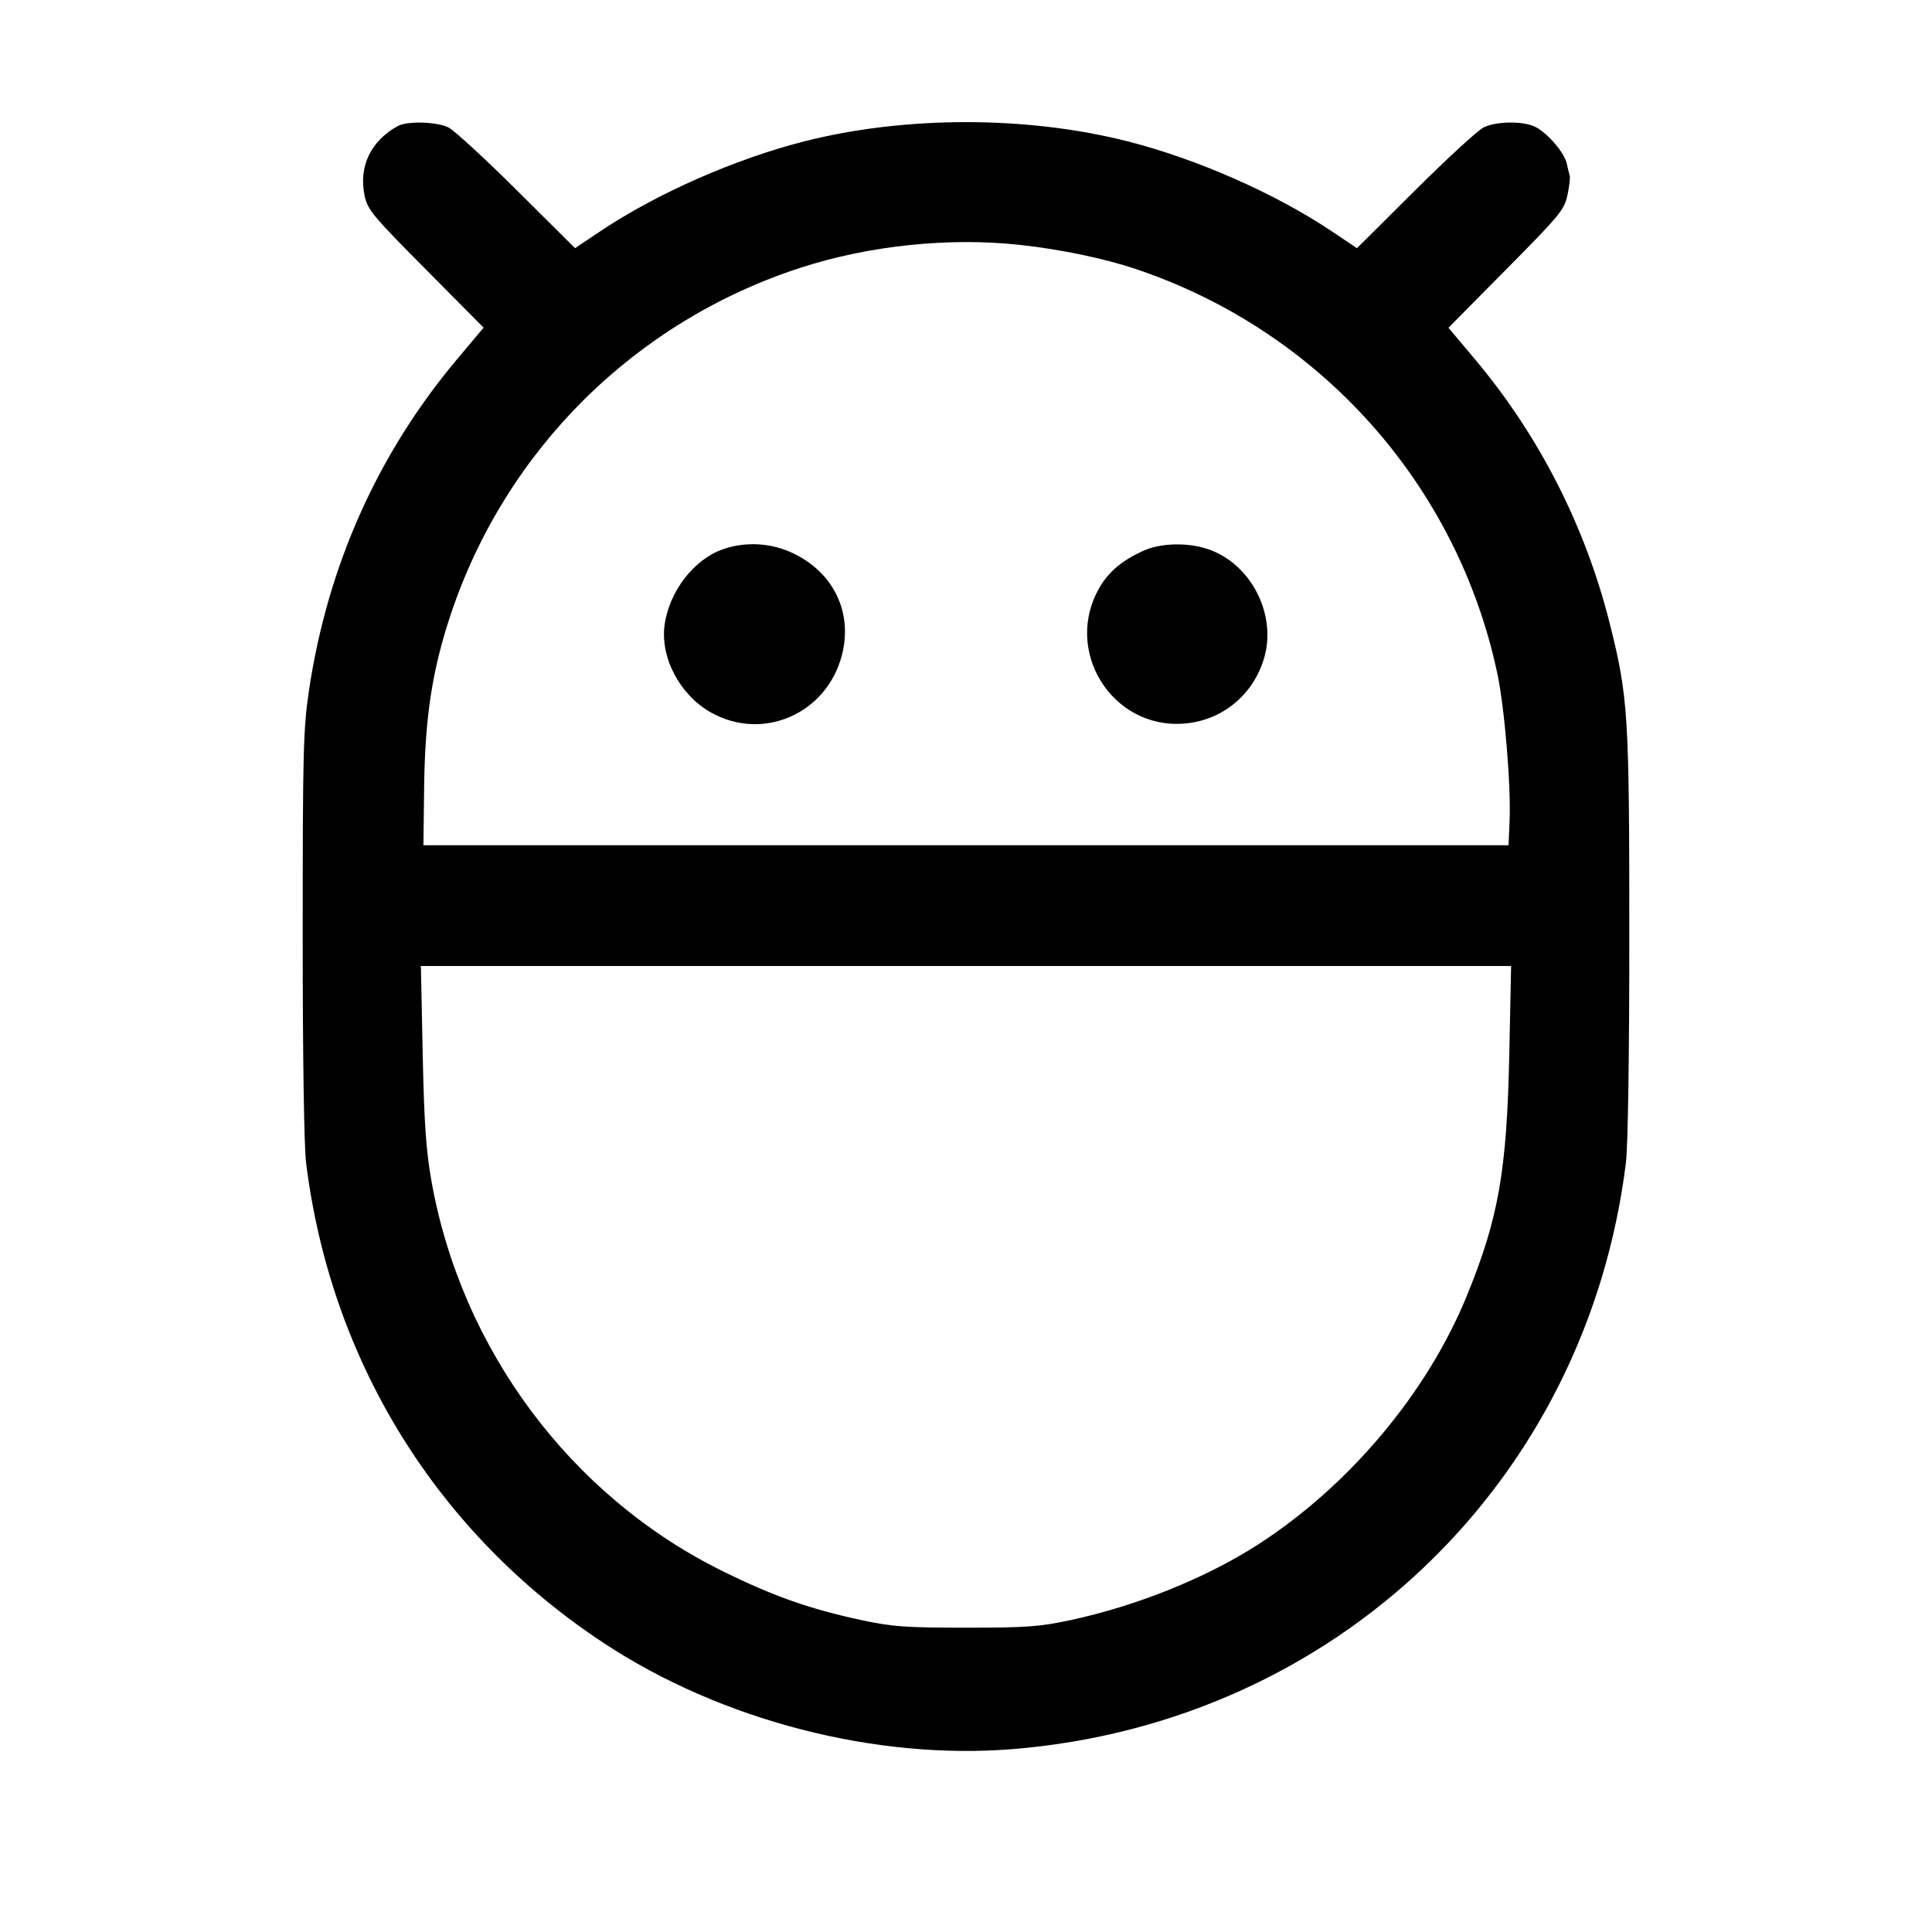 <svg fill="currentColor" viewBox="0 0 256 256" xmlns="http://www.w3.org/2000/svg"><path d="M52.693 16.710 C 49.123 18.680,47.509 22.064,48.308 25.905 C 48.700 27.789,49.326 28.544,56.407 35.682 L 64.081 43.417 60.582 47.579 C 50.056 60.098,43.397 74.993,40.936 91.520 C 40.188 96.547,40.110 99.566,40.109 123.745 C 40.107 139.763,40.285 151.867,40.554 154.038 C 43.808 180.366,57.929 203.161,80.000 217.713 C 95.554 227.969,116.019 233.263,134.293 231.758 C 176.951 228.246,210.211 196.393,215.446 154.038 C 215.714 151.870,215.893 139.787,215.893 123.866 C 215.893 94.708,215.744 92.343,213.296 82.603 C 210.054 69.708,203.922 57.694,195.423 47.585 L 191.928 43.428 199.590 35.687 C 206.703 28.501,207.284 27.797,207.695 25.856 C 207.938 24.706,208.074 23.554,207.998 23.296 C 207.921 23.038,207.743 22.302,207.603 21.661 C 207.291 20.236,205.099 17.670,203.478 16.832 C 201.892 16.012,198.268 16.045,196.565 16.895 C 195.814 17.271,191.735 21.021,187.501 25.230 L 179.802 32.883 176.399 30.605 C 168.956 25.624,158.540 21.040,149.395 18.722 C 136.039 15.336,119.961 15.336,106.605 18.722 C 97.460 21.040,87.044 25.624,79.601 30.605 L 76.198 32.883 68.499 25.230 C 64.265 21.021,60.186 17.271,59.435 16.895 C 57.876 16.117,53.963 16.009,52.693 16.710 M135.163 32.452 C 140.538 33.038,146.302 34.238,150.478 35.639 C 174.883 43.826,193.088 64.190,198.404 89.248 C 199.371 93.803,200.224 104.084,200.027 108.800 L 199.893 112.000 128.000 112.000 L 56.107 112.000 56.199 104.320 C 56.310 95.039,57.284 88.716,59.730 81.400 C 67.030 59.565,84.190 42.570,106.108 35.467 C 115.191 32.523,125.760 31.426,135.163 32.452 M95.738 72.797 C 91.916 74.152,88.663 78.397,88.062 82.815 C 87.472 87.149,90.095 92.099,94.203 94.407 C 101.109 98.286,109.569 94.568,111.565 86.776 C 112.984 81.237,110.545 76.032,105.303 73.412 C 102.323 71.923,98.834 71.699,95.738 72.797 M151.479 72.991 C 148.708 74.248,146.938 75.728,145.719 77.807 C 140.826 86.157,147.295 96.623,156.890 95.879 C 161.932 95.489,166.081 92.083,167.512 87.160 C 169.192 81.381,165.744 74.697,160.088 72.770 C 157.376 71.846,153.800 71.938,151.479 72.991 M199.990 139.627 C 199.669 155.200,198.556 161.506,194.299 171.854 C 189.040 184.640,178.751 196.875,166.731 204.635 C 159.853 209.075,150.659 212.783,141.833 214.676 C 137.764 215.549,136.010 215.676,128.000 215.676 C 119.979 215.676,118.239 215.550,114.146 214.672 C 107.313 213.207,102.514 211.516,95.787 208.203 C 75.621 198.272,61.084 178.763,57.144 156.344 C 56.446 152.372,56.197 148.699,56.010 139.627 L 55.771 128.000 128.000 128.000 L 200.229 128.000 199.990 139.627 " stroke="none" fill-rule="evenodd"></path></svg>